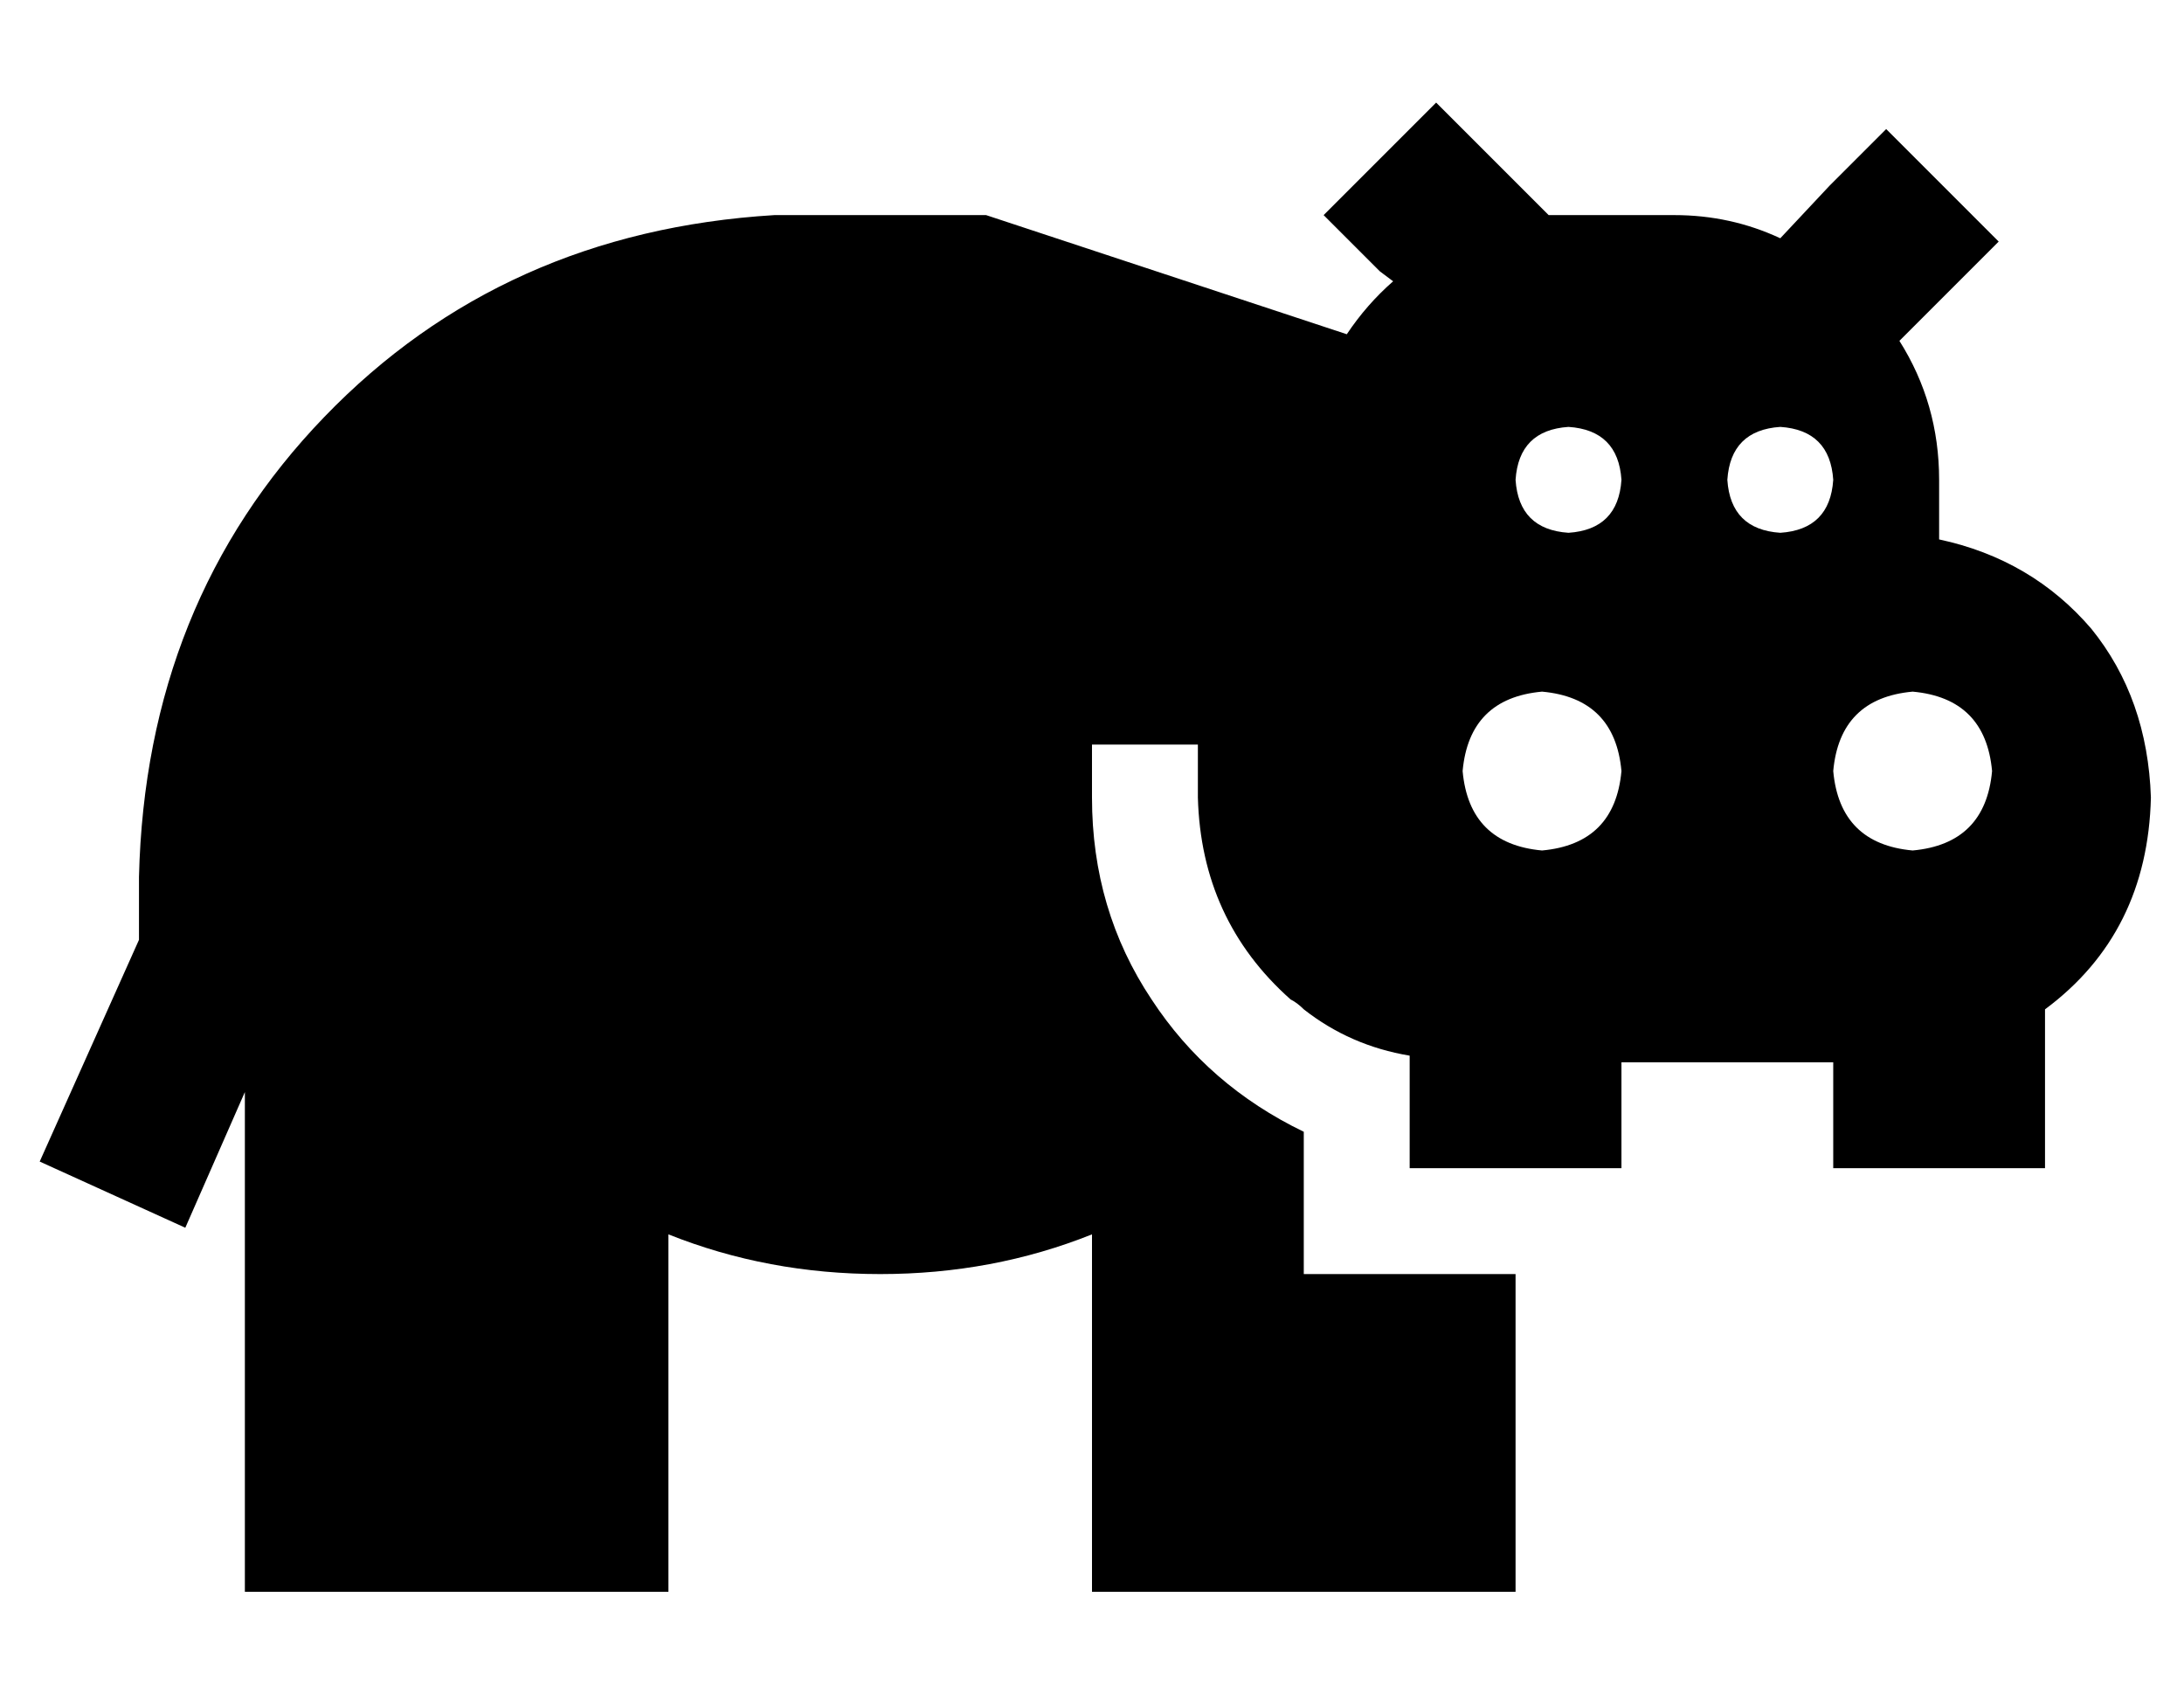 <?xml version="1.0" standalone="no"?>
<!DOCTYPE svg PUBLIC "-//W3C//DTD SVG 1.1//EN" "http://www.w3.org/Graphics/SVG/1.1/DTD/svg11.dtd" >
<svg xmlns="http://www.w3.org/2000/svg" xmlns:xlink="http://www.w3.org/1999/xlink" version="1.1" viewBox="-10 -40 660 512">
   <path fill="currentColor"
d="M424 -9l17 17l-17 -17l17 17l17 17v0h6h32v0q17 0 32 7l15 -16v0l17 -17v0l34 34v0l-17 17v0l-13 13v0q12 19 12 42v18v0q28 6 46 27q17 21 18 51q-1 41 -32 64v48v0h-64v0v-32v0h-64v0v32v0h-64v0v-34v0q-18 -3 -32 -14q-2 -2 -4 -3q-27 -24 -28 -61v-16v0h-32v0v16v0
q0 34 18 61q17 26 46 40v43v0h64v0v96v0h-128v0v-108v0q-30 12 -64 12t-64 -12v108v0h-128v0v-151v0l-18 41v0l-44 -20v0l30 -67v0v-19v0q2 -83 56 -139t136 -61v0v0h8h56l109 36v0q6 -9 14 -16l-4 -3v0l-17 -17v0l34 -34v0zM480 193q-2 -22 -24 -24q-22 2 -24 24
q2 22 24 24q22 -2 24 -24v0zM568 217q22 -2 24 -24q-2 -22 -24 -24q-22 2 -24 24q2 22 24 24v0zM480 105q-1 -15 -16 -16q-15 1 -16 16q1 15 16 16q15 -1 16 -16v0zM528 121q15 -1 16 -16q-1 -15 -16 -16q-15 1 -16 16q1 15 16 16v0z" />
</svg>
